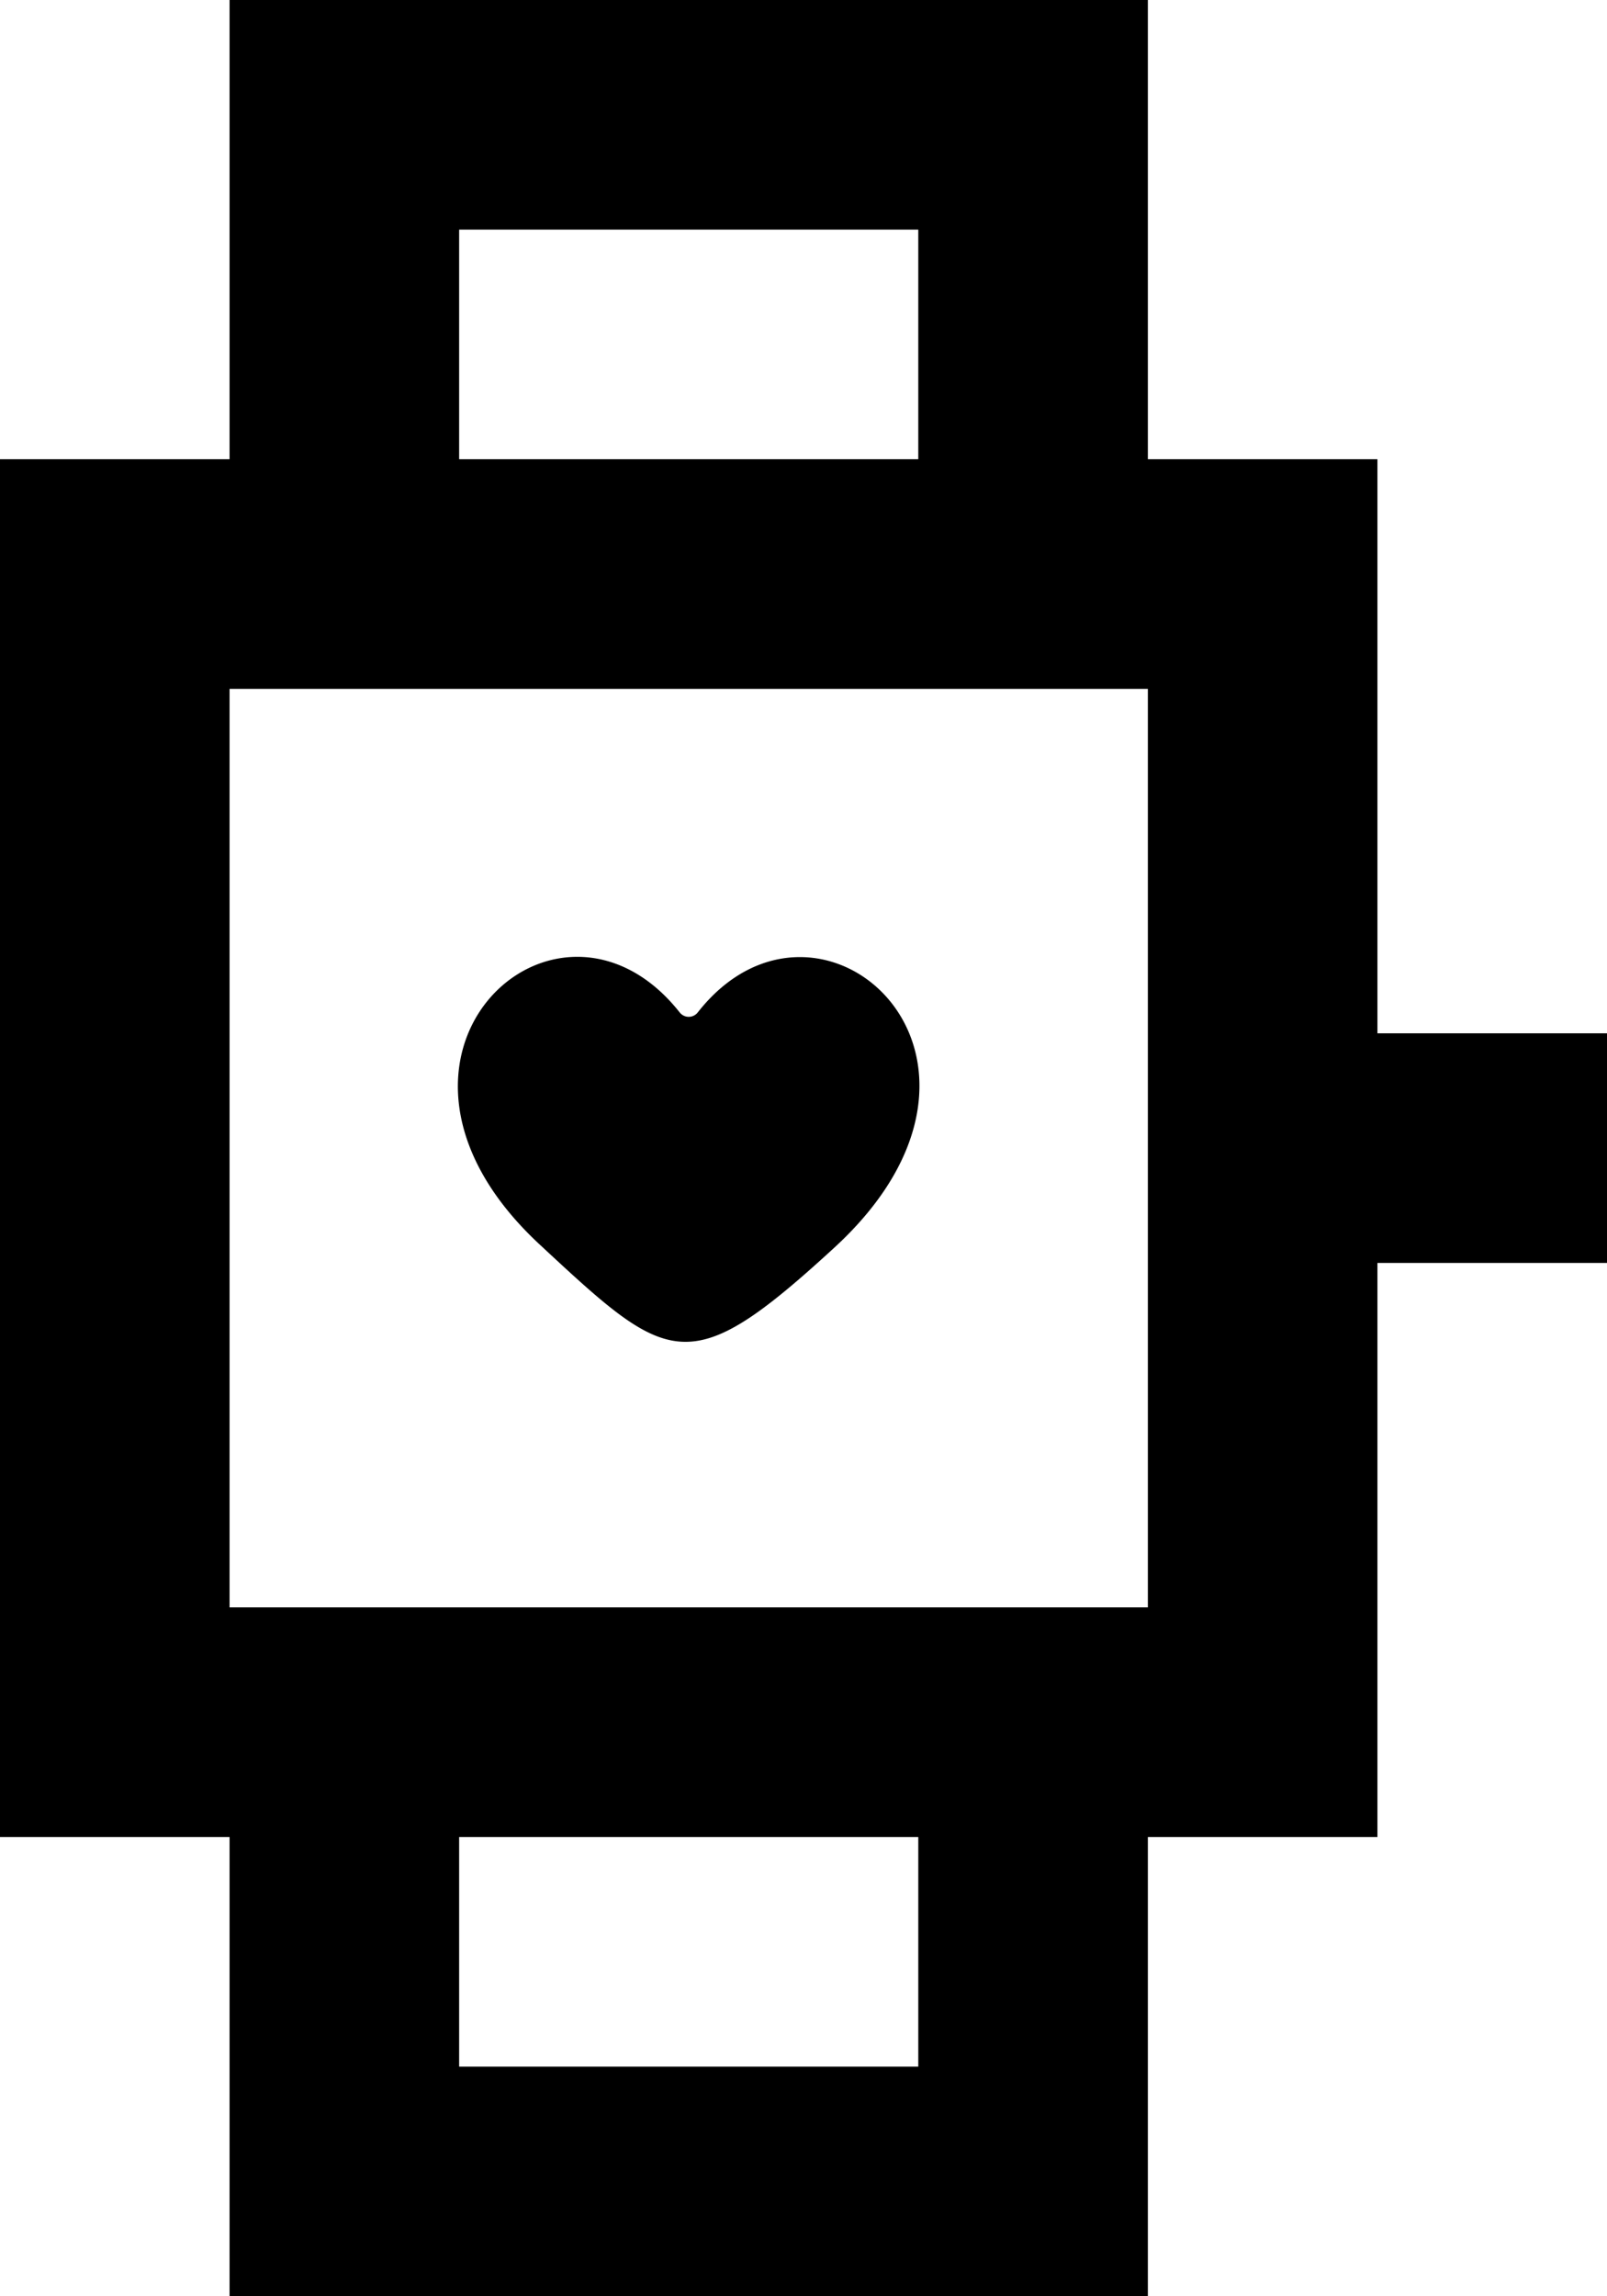 <svg xmlns="http://www.w3.org/2000/svg" viewBox="0 0 14 20"><path fill-rule="evenodd" d="M4.699 10.837c-1.75-1.627.154-3.374 1.224-2.017a.1.1 0 00.155-.001c1.056-1.349 3.005.385 1.187 2.051-1.269 1.165-1.433 1.021-2.566-.033zM2 14h8V6H2v8zm2 4h4v-2H4v2zM4 4h4V2H4v2zm8 5V4h-2V0H2v4H0v12h2v4h8v-4h2v-5h2V9h-2z"/></svg>